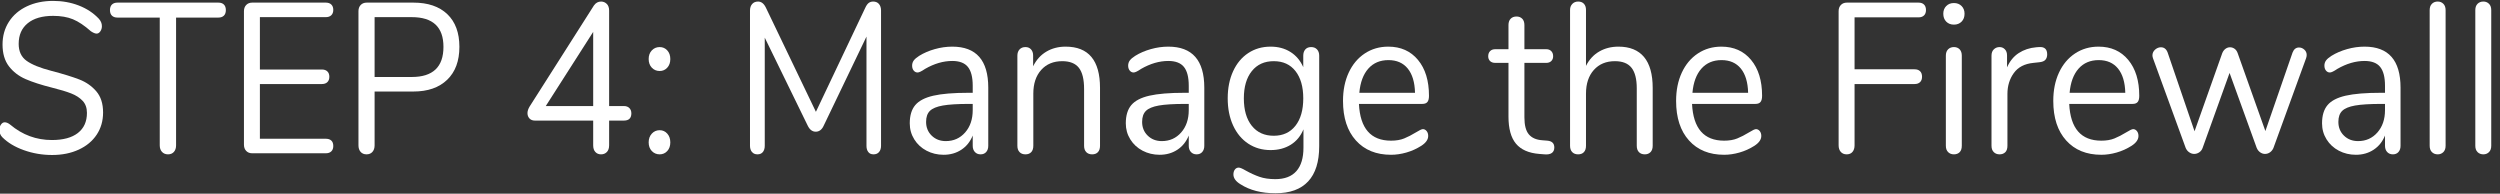 <?xml version="1.0" encoding="UTF-8" standalone="no"?>
<!DOCTYPE svg PUBLIC "-//W3C//DTD SVG 1.1//EN" "http://www.w3.org/Graphics/SVG/1.1/DTD/svg11.dtd">
<svg width="100%" height="100%" viewBox="0 0 284 22" version="1.1" xmlns="http://www.w3.org/2000/svg" xmlns:xlink="http://www.w3.org/1999/xlink" xml:space="preserve" xmlns:serif="http://www.serif.com/" style="fill-rule:evenodd;clip-rule:evenodd;stroke-linejoin:round;stroke-miterlimit:1.414;">
    <rect x="0" y="0" width="284" height="22" fill="#333333" stroke="none"/>
    <g transform="matrix(1,0,0,1,-97,-390)">
        <g transform="matrix(0.794,0,0,0.815,-610.211,344.875)">
            <g id="_-RISK-MANAGEMENT-" serif:id="(RISK MANAGEMENT)" transform="matrix(0.945,0,0,1,908.486,7.674)">
                <path d="M-10.936,69.298C-12.426,69.298 -13.851,69.074 -15.211,68.627C-16.571,68.181 -17.658,67.58 -18.473,66.825C-18.771,66.547 -18.919,66.2 -18.919,65.783C-18.919,65.505 -18.84,65.261 -18.681,65.053C-18.522,64.844 -18.334,64.74 -18.115,64.74C-17.857,64.74 -17.579,64.849 -17.281,65.068C-15.434,66.498 -13.329,67.212 -10.966,67.212C-9.258,67.212 -7.948,66.885 -7.034,66.229C-6.121,65.574 -5.664,64.641 -5.664,63.429C-5.664,62.734 -5.882,62.173 -6.319,61.746C-6.756,61.319 -7.332,60.977 -8.047,60.719C-8.762,60.46 -9.725,60.192 -10.936,59.914C-12.565,59.537 -13.9,59.14 -14.943,58.723C-15.985,58.306 -16.829,57.71 -17.475,56.936C-18.12,56.161 -18.443,55.148 -18.443,53.897C-18.443,52.706 -18.12,51.648 -17.475,50.725C-16.829,49.801 -15.926,49.086 -14.764,48.58C-13.602,48.074 -12.277,47.82 -10.787,47.82C-9.397,47.82 -8.101,48.034 -6.9,48.461C-5.699,48.888 -4.691,49.498 -3.876,50.293C-3.559,50.611 -3.4,50.958 -3.4,51.335C-3.4,51.613 -3.479,51.857 -3.638,52.065C-3.797,52.274 -3.986,52.378 -4.204,52.378C-4.423,52.378 -4.711,52.269 -5.068,52.05C-6.041,51.256 -6.945,50.7 -7.779,50.382C-8.613,50.064 -9.616,49.906 -10.787,49.906C-12.436,49.906 -13.716,50.248 -14.63,50.933C-15.544,51.618 -16,52.577 -16,53.808C-16,54.86 -15.598,55.65 -14.794,56.176C-13.99,56.702 -12.753,57.164 -11.085,57.561C-9.278,57.998 -7.858,58.4 -6.826,58.768C-5.793,59.135 -4.934,59.686 -4.249,60.421C-3.564,61.156 -3.221,62.139 -3.221,63.37C-3.221,64.541 -3.544,65.574 -4.189,66.468C-4.835,67.361 -5.743,68.056 -6.915,68.553C-8.087,69.049 -9.427,69.298 -10.936,69.298Z" style="fill:white;fill-rule:nonzero;"/>
                <path d="M6.609,69.208C6.232,69.208 5.929,69.094 5.7,68.866C5.472,68.637 5.358,68.334 5.358,67.957L5.358,50.144L-1.047,50.144C-1.404,50.144 -1.682,50.054 -1.881,49.876C-2.079,49.697 -2.179,49.439 -2.179,49.101C-2.179,48.764 -2.079,48.506 -1.881,48.327C-1.682,48.148 -1.404,48.059 -1.047,48.059L14.235,48.059C14.592,48.059 14.87,48.148 15.069,48.327C15.267,48.506 15.367,48.764 15.367,49.101C15.367,49.439 15.267,49.697 15.069,49.876C14.87,50.054 14.592,50.144 14.235,50.144L7.83,50.144L7.83,67.957C7.83,68.334 7.721,68.637 7.503,68.866C7.284,69.094 6.986,69.208 6.609,69.208Z" style="fill:white;fill-rule:nonzero;"/>
                <path d="M19.358,69.059C18.981,69.059 18.678,68.95 18.45,68.732C18.221,68.513 18.107,68.225 18.107,67.868L18.107,49.25C18.107,48.893 18.221,48.605 18.45,48.386C18.678,48.168 18.981,48.059 19.358,48.059L30.499,48.059C30.857,48.059 31.135,48.148 31.333,48.327C31.532,48.506 31.631,48.754 31.631,49.071C31.631,49.389 31.532,49.637 31.333,49.816C31.135,49.995 30.857,50.084 30.499,50.084L20.52,50.084L20.52,57.382L29.903,57.382C30.261,57.382 30.539,57.472 30.737,57.65C30.936,57.829 31.035,58.077 31.035,58.395C31.035,58.713 30.936,58.961 30.737,59.14C30.539,59.319 30.261,59.408 29.903,59.408L20.52,59.408L20.52,67.034L30.499,67.034C30.857,67.034 31.135,67.118 31.333,67.287C31.532,67.456 31.631,67.709 31.631,68.047C31.631,68.364 31.532,68.613 31.333,68.791C31.135,68.97 30.857,69.059 30.499,69.059L19.358,69.059Z" style="fill:white;fill-rule:nonzero;"/>
                <path d="M36.665,69.208C36.288,69.208 35.99,69.094 35.772,68.866C35.553,68.637 35.444,68.334 35.444,67.957L35.444,49.25C35.444,48.893 35.558,48.605 35.786,48.386C36.015,48.168 36.318,48.059 36.695,48.059L43.755,48.059C45.959,48.059 47.672,48.595 48.893,49.667C50.115,50.74 50.725,52.259 50.725,54.225C50.725,56.191 50.11,57.72 48.878,58.812C47.647,59.904 45.939,60.451 43.755,60.451L37.887,60.451L37.887,67.957C37.887,68.334 37.777,68.637 37.559,68.866C37.34,69.094 37.043,69.208 36.665,69.208ZM43.516,58.425C46.714,58.425 48.312,57.025 48.312,54.225C48.312,51.464 46.714,50.084 43.516,50.084L37.887,50.084L37.887,58.425L43.516,58.425Z" style="fill:white;fill-rule:nonzero;"/>
                <path d="M75.628,62.476C75.986,62.476 76.264,62.57 76.462,62.759C76.661,62.948 76.76,63.191 76.76,63.489C76.76,64.164 76.383,64.502 75.628,64.502L73.394,64.502L73.394,67.957C73.394,68.354 73.28,68.662 73.051,68.881C72.823,69.099 72.53,69.208 72.173,69.208C71.815,69.208 71.527,69.099 71.309,68.881C71.09,68.662 70.981,68.354 70.981,67.957L70.981,64.502L62.164,64.502C61.806,64.502 61.528,64.402 61.33,64.204C61.131,64.005 61.032,63.757 61.032,63.459C61.032,63.181 61.141,62.873 61.36,62.536L71.1,48.446C71.378,48.088 71.736,47.91 72.173,47.91C72.51,47.91 72.798,48.019 73.037,48.237C73.275,48.456 73.394,48.764 73.394,49.161L73.394,62.476L75.628,62.476ZM63.802,62.476L70.981,62.476L70.981,52.14L63.802,62.476Z" style="fill:white;fill-rule:nonzero;"/>
                <path d="M81.05,57.591C80.573,57.591 80.176,57.437 79.858,57.129C79.54,56.821 79.381,56.419 79.381,55.923C79.381,55.426 79.54,55.024 79.858,54.716C80.176,54.409 80.573,54.255 81.05,54.255C81.506,54.255 81.889,54.409 82.196,54.716C82.504,55.024 82.658,55.426 82.658,55.923C82.658,56.419 82.504,56.821 82.196,57.129C81.889,57.437 81.506,57.591 81.05,57.591ZM81.05,69.208C80.573,69.208 80.176,69.054 79.858,68.747C79.54,68.439 79.381,68.037 79.381,67.54C79.381,67.044 79.54,66.637 79.858,66.319C80.176,66.001 80.573,65.842 81.05,65.842C81.506,65.842 81.889,66.001 82.196,66.319C82.504,66.637 82.658,67.044 82.658,67.54C82.658,68.037 82.504,68.439 82.196,68.747C81.889,69.054 81.506,69.208 81.05,69.208Z" style="fill:white;fill-rule:nonzero;"/>
                <path d="M113.37,47.91C113.747,47.91 114.04,48.024 114.248,48.252C114.457,48.481 114.561,48.784 114.561,49.161L114.561,68.017C114.561,68.374 114.462,68.662 114.263,68.881C114.065,69.099 113.787,69.208 113.429,69.208C113.072,69.208 112.804,69.099 112.625,68.881C112.446,68.662 112.357,68.374 112.357,68.017L112.357,52.795L105.893,65.187C105.615,65.763 105.208,66.051 104.672,66.051C104.155,66.051 103.748,65.763 103.45,65.187L96.956,52.944L96.956,68.017C96.956,68.374 96.862,68.662 96.673,68.881C96.485,69.099 96.212,69.208 95.854,69.208C95.497,69.208 95.219,69.099 95.02,68.881C94.822,68.662 94.722,68.374 94.722,68.017L94.722,49.161C94.722,48.784 94.832,48.481 95.05,48.252C95.268,48.024 95.566,47.91 95.944,47.91C96.44,47.91 96.837,48.198 97.135,48.774L104.701,63.28L112.178,48.774C112.337,48.456 112.511,48.232 112.699,48.103C112.888,47.974 113.112,47.91 113.37,47.91Z" style="fill:white;fill-rule:nonzero;"/>
                <path d="M125.345,54.195C128.979,54.195 130.796,56.101 130.796,59.914L130.796,68.017C130.796,68.374 130.691,68.662 130.483,68.881C130.274,69.099 129.991,69.208 129.634,69.208C129.277,69.208 128.989,69.099 128.77,68.881C128.552,68.662 128.442,68.374 128.442,68.017L128.442,66.587C128.065,67.441 127.489,68.101 126.715,68.568C125.94,69.035 125.047,69.268 124.034,69.268C123.1,69.268 122.242,69.079 121.457,68.702C120.673,68.325 120.052,67.798 119.595,67.123C119.139,66.448 118.91,65.703 118.91,64.889C118.91,63.797 119.188,62.948 119.744,62.342C120.3,61.736 121.214,61.3 122.485,61.031C123.756,60.763 125.523,60.629 127.787,60.629L128.442,60.629L128.442,59.646C128.442,58.455 128.199,57.581 127.713,57.025C127.226,56.469 126.437,56.191 125.345,56.191C123.994,56.191 122.624,56.558 121.234,57.293C120.698,57.631 120.32,57.799 120.102,57.799C119.864,57.799 119.665,57.71 119.506,57.531C119.347,57.353 119.268,57.124 119.268,56.846C119.268,56.568 119.352,56.325 119.521,56.116C119.69,55.908 119.963,55.694 120.34,55.476C121.035,55.079 121.825,54.766 122.708,54.538C123.592,54.309 124.471,54.195 125.345,54.195ZM124.362,67.361C125.553,67.361 126.531,66.959 127.296,66.155C128.06,65.351 128.442,64.313 128.442,63.042L128.442,62.178L127.906,62.178C126.159,62.178 124.828,62.253 123.915,62.402C123.001,62.551 122.351,62.799 121.964,63.146C121.576,63.494 121.383,64.005 121.383,64.68C121.383,65.455 121.666,66.095 122.232,66.602C122.798,67.108 123.508,67.361 124.362,67.361Z" style="fill:white;fill-rule:nonzero;"/>
                <path d="M142.502,54.195C145.978,54.195 147.715,56.111 147.715,59.944L147.715,68.017C147.715,68.394 147.611,68.687 147.403,68.895C147.194,69.104 146.901,69.208 146.524,69.208C146.147,69.208 145.849,69.104 145.63,68.895C145.412,68.687 145.303,68.394 145.303,68.017L145.303,60.093C145.303,58.743 145.039,57.76 144.513,57.144C143.987,56.528 143.148,56.221 141.996,56.221C140.666,56.221 139.603,56.628 138.809,57.442C138.014,58.256 137.617,59.358 137.617,60.748L137.617,68.017C137.617,68.394 137.513,68.687 137.304,68.895C137.096,69.104 136.803,69.208 136.426,69.208C136.048,69.208 135.751,69.104 135.532,68.895C135.314,68.687 135.204,68.394 135.204,68.017L135.204,55.446C135.204,55.089 135.314,54.801 135.532,54.582C135.751,54.364 136.048,54.255 136.426,54.255C136.783,54.255 137.066,54.364 137.275,54.582C137.483,54.801 137.587,55.079 137.587,55.416L137.587,56.936C138.064,56.042 138.729,55.362 139.583,54.895C140.437,54.428 141.41,54.195 142.502,54.195Z" style="fill:white;fill-rule:nonzero;"/>
                <path d="M158.052,54.195C161.686,54.195 163.503,56.101 163.503,59.914L163.503,68.017C163.503,68.374 163.399,68.662 163.19,68.881C162.982,69.099 162.699,69.208 162.341,69.208C161.984,69.208 161.696,69.099 161.478,68.881C161.259,68.662 161.15,68.374 161.15,68.017L161.15,66.587C160.773,67.441 160.197,68.101 159.422,68.568C158.648,69.035 157.754,69.268 156.741,69.268C155.808,69.268 154.949,69.079 154.165,68.702C153.38,68.325 152.76,67.798 152.303,67.123C151.846,66.448 151.618,65.703 151.618,64.889C151.618,63.797 151.896,62.948 152.452,62.342C153.008,61.736 153.921,61.3 155.192,61.031C156.463,60.763 158.231,60.629 160.495,60.629L161.15,60.629L161.15,59.646C161.15,58.455 160.907,57.581 160.42,57.025C159.934,56.469 159.144,56.191 158.052,56.191C156.702,56.191 155.331,56.558 153.941,57.293C153.405,57.631 153.028,57.799 152.809,57.799C152.571,57.799 152.372,57.71 152.213,57.531C152.055,57.353 151.975,57.124 151.975,56.846C151.975,56.568 152.06,56.325 152.228,56.116C152.397,55.908 152.67,55.694 153.048,55.476C153.743,55.079 154.532,54.766 155.416,54.538C156.299,54.309 157.178,54.195 158.052,54.195ZM157.069,67.361C158.26,67.361 159.238,66.959 160.003,66.155C160.768,65.351 161.15,64.313 161.15,63.042L161.15,62.178L160.614,62.178C158.866,62.178 157.536,62.253 156.622,62.402C155.709,62.551 155.058,62.799 154.671,63.146C154.284,63.494 154.09,64.005 154.09,64.68C154.09,65.455 154.373,66.095 154.939,66.602C155.505,67.108 156.215,67.361 157.069,67.361Z" style="fill:white;fill-rule:nonzero;"/>
                <path d="M179.678,54.255C180.055,54.255 180.353,54.364 180.572,54.582C180.79,54.801 180.899,55.089 180.899,55.446L180.899,68.076C180.899,70.241 180.343,71.874 179.231,72.976C178.119,74.079 176.471,74.63 174.286,74.63C172.162,74.63 170.394,74.213 168.984,73.379C168.269,72.981 167.912,72.525 167.912,72.008C167.912,71.73 167.986,71.502 168.135,71.323C168.284,71.144 168.478,71.055 168.716,71.055C168.915,71.055 169.272,71.194 169.788,71.472C170.484,71.83 171.169,72.118 171.844,72.336C172.519,72.554 173.323,72.664 174.257,72.664C175.667,72.664 176.729,72.291 177.444,71.547C178.159,70.802 178.516,69.715 178.516,68.285L178.516,65.723C178.099,66.656 177.459,67.371 176.595,67.868C175.731,68.364 174.713,68.613 173.542,68.613C172.271,68.613 171.144,68.315 170.161,67.719C169.178,67.123 168.413,66.279 167.867,65.187C167.321,64.095 167.048,62.834 167.048,61.404C167.048,59.974 167.321,58.713 167.867,57.621C168.413,56.528 169.178,55.684 170.161,55.089C171.144,54.493 172.271,54.195 173.542,54.195C174.694,54.195 175.696,54.443 176.55,54.94C177.404,55.436 178.05,56.141 178.487,57.055L178.487,55.446C178.487,55.089 178.591,54.801 178.799,54.582C179.008,54.364 179.301,54.255 179.678,54.255ZM174.018,66.617C175.408,66.617 176.501,66.155 177.295,65.232C178.089,64.308 178.487,63.032 178.487,61.404C178.487,59.795 178.094,58.529 177.31,57.606C176.526,56.682 175.428,56.221 174.018,56.221C172.608,56.221 171.501,56.682 170.697,57.606C169.893,58.529 169.491,59.795 169.491,61.404C169.491,63.032 169.893,64.308 170.697,65.232C171.501,66.155 172.608,66.617 174.018,66.617Z" style="fill:white;fill-rule:nonzero;"/>
                <path d="M196.598,65.693C196.816,65.693 197.005,65.783 197.164,65.961C197.323,66.14 197.402,66.368 197.402,66.646C197.402,67.143 197.055,67.6 196.359,68.017C195.645,68.434 194.89,68.747 194.096,68.955C193.301,69.164 192.527,69.268 191.772,69.268C189.528,69.268 187.756,68.603 186.455,67.272C185.154,65.942 184.504,64.105 184.504,61.761C184.504,60.272 184.792,58.956 185.368,57.814C185.944,56.672 186.753,55.784 187.795,55.148C188.838,54.513 190.025,54.195 191.355,54.195C193.242,54.195 194.741,54.811 195.853,56.042C196.965,57.273 197.521,58.941 197.521,61.046C197.521,61.443 197.442,61.731 197.283,61.91C197.124,62.089 196.866,62.178 196.508,62.178L186.917,62.178C187.095,65.594 188.714,67.302 191.772,67.302C192.547,67.302 193.212,67.198 193.768,66.989C194.324,66.781 194.92,66.498 195.555,66.14C196.072,65.842 196.419,65.693 196.598,65.693ZM191.385,56.072C190.114,56.072 189.096,56.469 188.332,57.263C187.567,58.058 187.115,59.18 186.976,60.629L195.406,60.629C195.367,59.16 194.999,58.033 194.304,57.248C193.609,56.464 192.636,56.072 191.385,56.072Z" style="fill:white;fill-rule:nonzero;"/>
                <path d="M215.454,67.302C216.149,67.361 216.496,67.679 216.496,68.255C216.496,68.593 216.372,68.846 216.124,69.015C215.876,69.183 215.503,69.248 215.007,69.208L214.203,69.149C212.614,69.03 211.442,68.553 210.688,67.719C209.933,66.885 209.556,65.624 209.556,63.936L209.556,56.459L207.56,56.459C207.222,56.459 206.959,56.375 206.77,56.206C206.582,56.037 206.487,55.814 206.487,55.536C206.487,55.238 206.582,54.999 206.77,54.821C206.959,54.642 207.222,54.552 207.56,54.552L209.556,54.552L209.556,51.186C209.556,50.809 209.665,50.516 209.883,50.308C210.102,50.099 210.4,49.995 210.777,49.995C211.134,49.995 211.422,50.099 211.641,50.308C211.859,50.516 211.968,50.809 211.968,51.186L211.968,54.552L215.275,54.552C215.593,54.552 215.846,54.642 216.035,54.821C216.223,54.999 216.318,55.238 216.318,55.536C216.318,55.814 216.223,56.037 216.035,56.206C215.846,56.375 215.593,56.459 215.275,56.459L211.968,56.459L211.968,64.055C211.968,65.147 212.192,65.937 212.639,66.423C213.086,66.91 213.756,67.183 214.649,67.242L215.454,67.302Z" style="fill:white;fill-rule:nonzero;"/>
                <path d="M226.207,54.195C227.915,54.195 229.206,54.677 230.08,55.64C230.953,56.603 231.39,58.038 231.39,59.944L231.39,68.017C231.39,68.394 231.281,68.687 231.063,68.895C230.844,69.104 230.556,69.208 230.199,69.208C229.822,69.208 229.524,69.104 229.305,68.895C229.087,68.687 228.978,68.394 228.978,68.017L228.978,60.004C228.978,58.713 228.714,57.76 228.188,57.144C227.662,56.528 226.823,56.221 225.671,56.221C224.34,56.221 223.278,56.628 222.484,57.442C221.689,58.256 221.292,59.358 221.292,60.748L221.292,68.017C221.292,68.394 221.188,68.687 220.979,68.895C220.771,69.104 220.478,69.208 220.101,69.208C219.723,69.208 219.425,69.104 219.207,68.895C218.989,68.687 218.879,68.394 218.879,68.017L218.879,49.071C218.879,48.734 218.994,48.456 219.222,48.237C219.45,48.019 219.743,47.91 220.101,47.91C220.478,47.91 220.771,48.014 220.979,48.223C221.188,48.431 221.292,48.714 221.292,49.071L221.292,56.876C221.769,56.002 222.434,55.337 223.288,54.88C224.142,54.423 225.115,54.195 226.207,54.195Z" style="fill:white;fill-rule:nonzero;"/>
                <path d="M247.029,65.693C247.248,65.693 247.436,65.783 247.595,65.961C247.754,66.14 247.833,66.368 247.833,66.646C247.833,67.143 247.486,67.6 246.791,68.017C246.076,68.434 245.321,68.747 244.527,68.955C243.733,69.164 242.958,69.268 242.203,69.268C239.959,69.268 238.187,68.603 236.886,67.272C235.586,65.942 234.935,64.105 234.935,61.761C234.935,60.272 235.223,58.956 235.799,57.814C236.375,56.672 237.184,55.784 238.227,55.148C239.269,54.513 240.456,54.195 241.786,54.195C243.673,54.195 245.172,54.811 246.284,56.042C247.397,57.273 247.953,58.941 247.953,61.046C247.953,61.443 247.873,61.731 247.714,61.91C247.555,62.089 247.297,62.178 246.94,62.178L237.348,62.178C237.527,65.594 239.145,67.302 242.203,67.302C242.978,67.302 243.643,67.198 244.199,66.989C244.755,66.781 245.351,66.498 245.987,66.14C246.503,65.842 246.85,65.693 247.029,65.693ZM241.816,56.072C240.545,56.072 239.527,56.469 238.763,57.263C237.998,58.058 237.547,59.18 237.408,60.629L245.838,60.629C245.798,59.16 245.43,58.033 244.735,57.248C244.04,56.464 243.067,56.072 241.816,56.072Z" style="fill:white;fill-rule:nonzero;"/>
                <path d="M260.761,69.208C260.384,69.208 260.086,69.094 259.868,68.866C259.649,68.637 259.54,68.334 259.54,67.957L259.54,49.25C259.54,48.893 259.654,48.605 259.883,48.386C260.111,48.168 260.414,48.059 260.791,48.059L271.634,48.059C271.992,48.059 272.27,48.148 272.468,48.327C272.667,48.506 272.766,48.764 272.766,49.101C272.766,49.419 272.667,49.667 272.468,49.846C272.27,50.025 271.992,50.114 271.634,50.114L261.953,50.114L261.953,57.353L271.038,57.353C271.396,57.353 271.674,57.442 271.872,57.621C272.071,57.799 272.17,58.058 272.17,58.395C272.17,58.713 272.071,58.961 271.872,59.14C271.674,59.319 271.396,59.408 271.038,59.408L261.953,59.408L261.953,67.957C261.953,68.334 261.849,68.637 261.64,68.866C261.432,69.094 261.139,69.208 260.761,69.208Z" style="fill:white;fill-rule:nonzero;"/>
                <path d="M276.996,69.208C276.639,69.208 276.346,69.104 276.117,68.895C275.889,68.687 275.775,68.394 275.775,68.017L275.775,55.446C275.775,55.069 275.889,54.776 276.117,54.567C276.346,54.359 276.639,54.255 276.996,54.255C277.353,54.255 277.641,54.359 277.86,54.567C278.078,54.776 278.188,55.069 278.188,55.446L278.188,68.017C278.188,68.414 278.078,68.712 277.86,68.91C277.641,69.109 277.353,69.208 276.996,69.208ZM276.996,51.127C276.519,51.127 276.132,50.988 275.834,50.71C275.536,50.432 275.387,50.064 275.387,49.608C275.387,49.171 275.536,48.813 275.834,48.535C276.132,48.257 276.519,48.118 276.996,48.118C277.473,48.118 277.86,48.257 278.158,48.535C278.456,48.813 278.605,49.171 278.605,49.608C278.605,50.064 278.456,50.432 278.158,50.71C277.86,50.988 277.473,51.127 276.996,51.127Z" style="fill:white;fill-rule:nonzero;"/>
                <path d="M289.864,54.255C290.699,54.195 291.116,54.533 291.116,55.267C291.116,55.585 291.026,55.838 290.847,56.027C290.669,56.216 290.361,56.33 289.924,56.37L289.03,56.459C287.7,56.578 286.712,57.05 286.066,57.874C285.421,58.698 285.098,59.666 285.098,60.778L285.098,68.017C285.098,68.414 284.989,68.712 284.771,68.91C284.552,69.109 284.264,69.208 283.907,69.208C283.549,69.208 283.256,69.104 283.028,68.895C282.8,68.687 282.686,68.394 282.686,68.017L282.686,55.446C282.686,55.069 282.805,54.776 283.043,54.567C283.281,54.359 283.569,54.255 283.907,54.255C284.225,54.255 284.493,54.359 284.711,54.567C284.93,54.776 285.039,55.059 285.039,55.416L285.039,57.084C285.456,56.211 286.047,55.545 286.811,55.089C287.576,54.632 288.455,54.364 289.447,54.284L289.864,54.255Z" style="fill:white;fill-rule:nonzero;"/>
                <path d="M304.133,65.693C304.351,65.693 304.54,65.783 304.699,65.961C304.858,66.14 304.937,66.368 304.937,66.646C304.937,67.143 304.59,67.6 303.895,68.017C303.18,68.434 302.425,68.747 301.631,68.955C300.836,69.164 300.062,69.268 299.307,69.268C297.063,69.268 295.291,68.603 293.99,67.272C292.689,65.942 292.039,64.105 292.039,61.761C292.039,60.272 292.327,58.956 292.903,57.814C293.479,56.672 294.288,55.784 295.331,55.148C296.373,54.513 297.56,54.195 298.89,54.195C300.777,54.195 302.276,54.811 303.388,56.042C304.5,57.273 305.056,58.941 305.056,61.046C305.056,61.443 304.977,61.731 304.818,61.91C304.659,62.089 304.401,62.178 304.044,62.178L294.452,62.178C294.631,65.594 296.249,67.302 299.307,67.302C300.082,67.302 300.747,67.198 301.303,66.989C301.859,66.781 302.455,66.498 303.09,66.14C303.607,65.842 303.954,65.693 304.133,65.693ZM298.92,56.072C297.649,56.072 296.631,56.469 295.867,57.263C295.102,58.058 294.65,59.18 294.511,60.629L302.941,60.629C302.902,59.16 302.534,58.033 301.839,57.248C301.144,56.464 300.171,56.072 298.92,56.072Z" style="fill:white;fill-rule:nonzero;"/>
                <path d="M328.261,55.029C328.46,54.552 328.788,54.314 329.244,54.314C329.542,54.314 329.81,54.413 330.049,54.612C330.287,54.811 330.406,55.059 330.406,55.357C330.406,55.496 330.376,55.645 330.317,55.804L325.372,68.315C325.253,68.573 325.079,68.776 324.851,68.925C324.622,69.074 324.369,69.149 324.091,69.149C323.833,69.149 323.59,69.074 323.361,68.925C323.133,68.776 322.959,68.573 322.84,68.315L318.729,57.859L314.648,68.315C314.549,68.573 314.38,68.776 314.142,68.925C313.904,69.074 313.645,69.149 313.367,69.149C313.109,69.149 312.861,69.074 312.623,68.925C312.384,68.776 312.206,68.573 312.086,68.315L307.142,55.833C307.082,55.675 307.052,55.536 307.052,55.416C307.052,55.099 307.186,54.831 307.454,54.612C307.722,54.394 308.015,54.284 308.333,54.284C308.81,54.284 309.147,54.523 309.346,54.999L313.427,65.991L317.627,55.089C317.746,54.831 317.91,54.632 318.119,54.493C318.327,54.354 318.55,54.284 318.789,54.284C319.047,54.284 319.28,54.354 319.489,54.493C319.697,54.632 319.851,54.831 319.951,55.089L324.151,65.961L328.261,55.029Z" style="fill:white;fill-rule:nonzero;"/>
                <path d="M339.164,54.195C342.798,54.195 344.615,56.101 344.615,59.914L344.615,68.017C344.615,68.374 344.511,68.662 344.302,68.881C344.094,69.099 343.811,69.208 343.453,69.208C343.096,69.208 342.808,69.099 342.59,68.881C342.371,68.662 342.262,68.374 342.262,68.017L342.262,66.587C341.885,67.441 341.309,68.101 340.534,68.568C339.76,69.035 338.866,69.268 337.853,69.268C336.92,69.268 336.061,69.079 335.277,68.702C334.492,68.325 333.872,67.798 333.415,67.123C332.958,66.448 332.73,65.703 332.73,64.889C332.73,63.797 333.008,62.948 333.564,62.342C334.12,61.736 335.033,61.3 336.304,61.031C337.575,60.763 339.343,60.629 341.607,60.629L342.262,60.629L342.262,59.646C342.262,58.455 342.019,57.581 341.532,57.025C341.045,56.469 340.256,56.191 339.164,56.191C337.813,56.191 336.443,56.558 335.053,57.293C334.517,57.631 334.14,57.799 333.921,57.799C333.683,57.799 333.484,57.71 333.325,57.531C333.167,57.353 333.087,57.124 333.087,56.846C333.087,56.568 333.171,56.325 333.34,56.116C333.509,55.908 333.782,55.694 334.159,55.476C334.855,55.079 335.644,54.766 336.528,54.538C337.411,54.309 338.29,54.195 339.164,54.195ZM338.181,67.361C339.372,67.361 340.35,66.959 341.115,66.155C341.88,65.351 342.262,64.313 342.262,63.042L342.262,62.178L341.726,62.178C339.978,62.178 338.648,62.253 337.734,62.402C336.821,62.551 336.17,62.799 335.783,63.146C335.396,63.494 335.202,64.005 335.202,64.68C335.202,65.455 335.485,66.095 336.051,66.602C336.617,67.108 337.327,67.361 338.181,67.361Z" style="fill:white;fill-rule:nonzero;"/>
                <path d="M350.245,69.208C349.888,69.208 349.595,69.104 349.366,68.895C349.138,68.687 349.024,68.394 349.024,68.017L349.024,49.101C349.024,48.724 349.138,48.431 349.366,48.223C349.595,48.014 349.888,47.91 350.245,47.91C350.583,47.91 350.866,48.014 351.094,48.223C351.322,48.431 351.437,48.724 351.437,49.101L351.437,68.017C351.437,68.394 351.322,68.687 351.094,68.895C350.866,69.104 350.583,69.208 350.245,69.208Z" style="fill:white;fill-rule:nonzero;"/>
                <path d="M357.156,69.208C356.798,69.208 356.506,69.104 356.277,68.895C356.049,68.687 355.935,68.394 355.935,68.017L355.935,49.101C355.935,48.724 356.049,48.431 356.277,48.223C356.506,48.014 356.798,47.91 357.156,47.91C357.494,47.91 357.777,48.014 358.005,48.223C358.233,48.431 358.347,48.724 358.347,49.101L358.347,68.017C358.347,68.394 358.233,68.687 358.005,68.895C357.777,69.104 357.494,69.208 357.156,69.208Z" style="fill:white;fill-rule:nonzero;"/>
            </g>
        </g>
    </g>
</svg>
